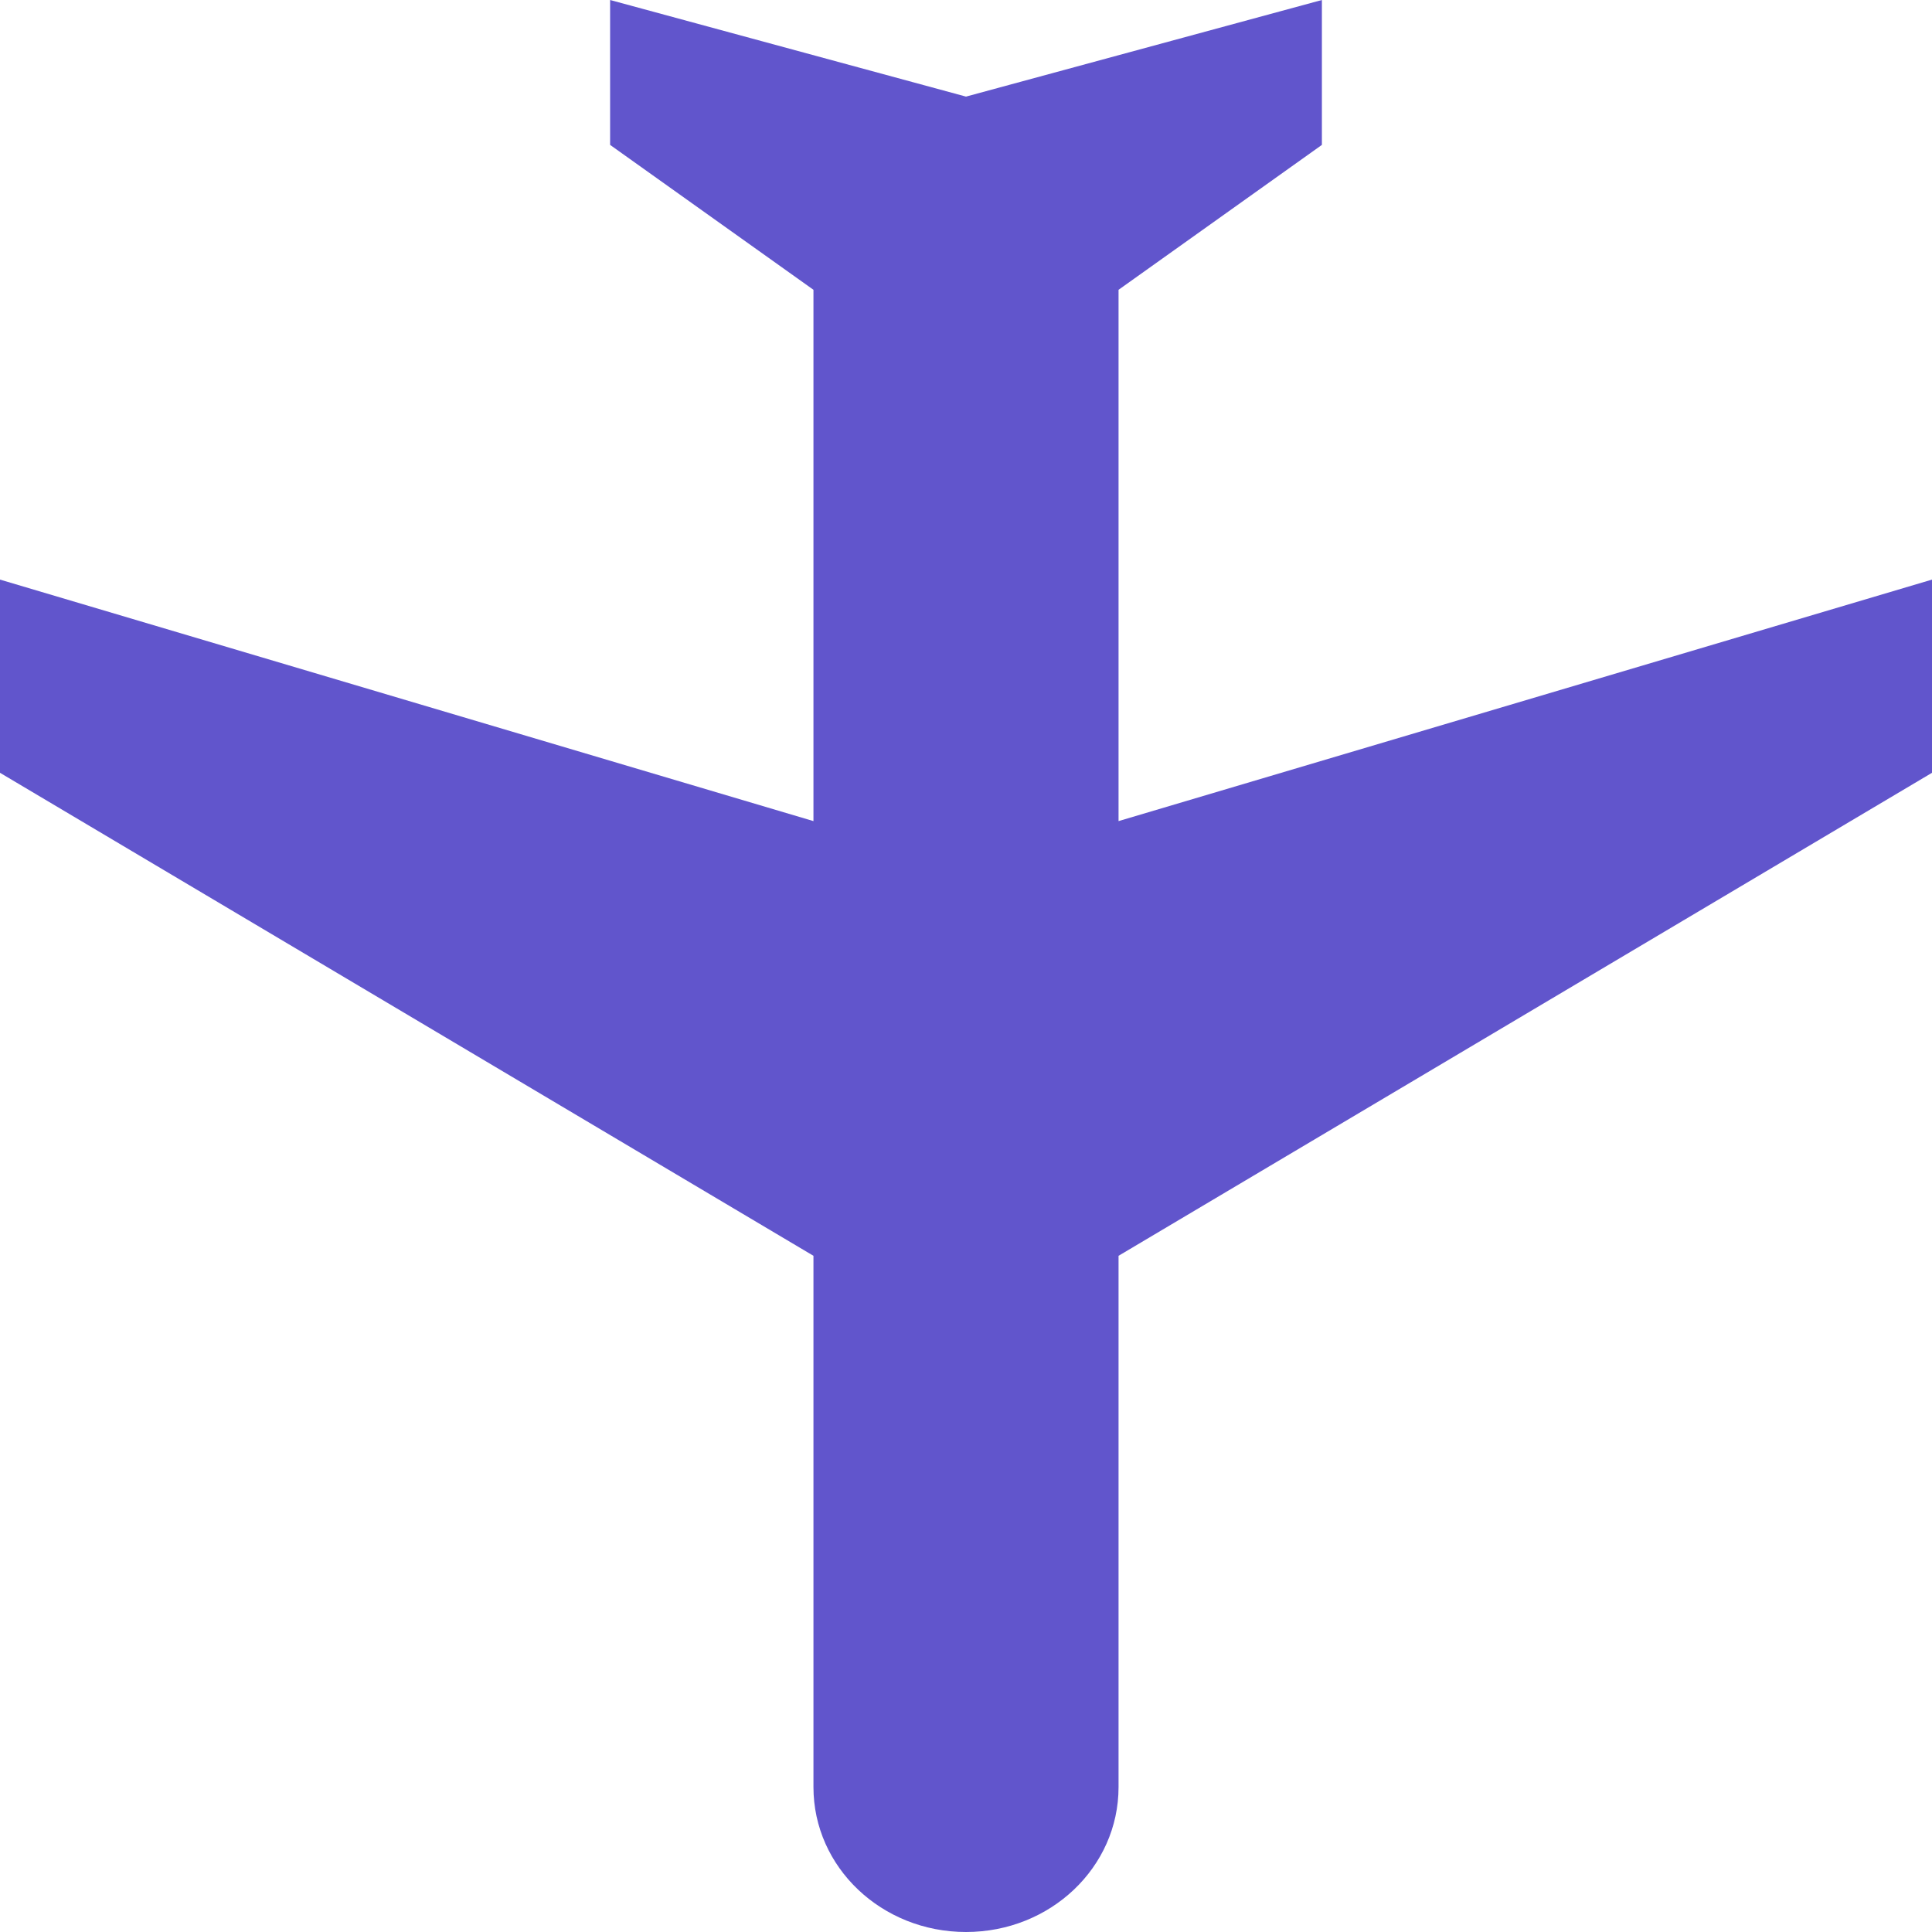 <svg width="24" height="24" viewBox="0 0 24 24" fill="none" xmlns="http://www.w3.org/2000/svg">
<path d="M0 7.2L0 9.6L10.105 15.6L10.105 22.2C10.105 23.196 10.952 24 12 24C13.049 24 13.895 23.196 13.895 22.2L13.895 15.6L24 9.6L24 7.2L13.895 10.2V3.6L16.421 1.8V0L12 1.2L7.579 0V1.8L10.105 3.6V10.2L0 7.2Z" fill="#6155CC"/>
</svg>
